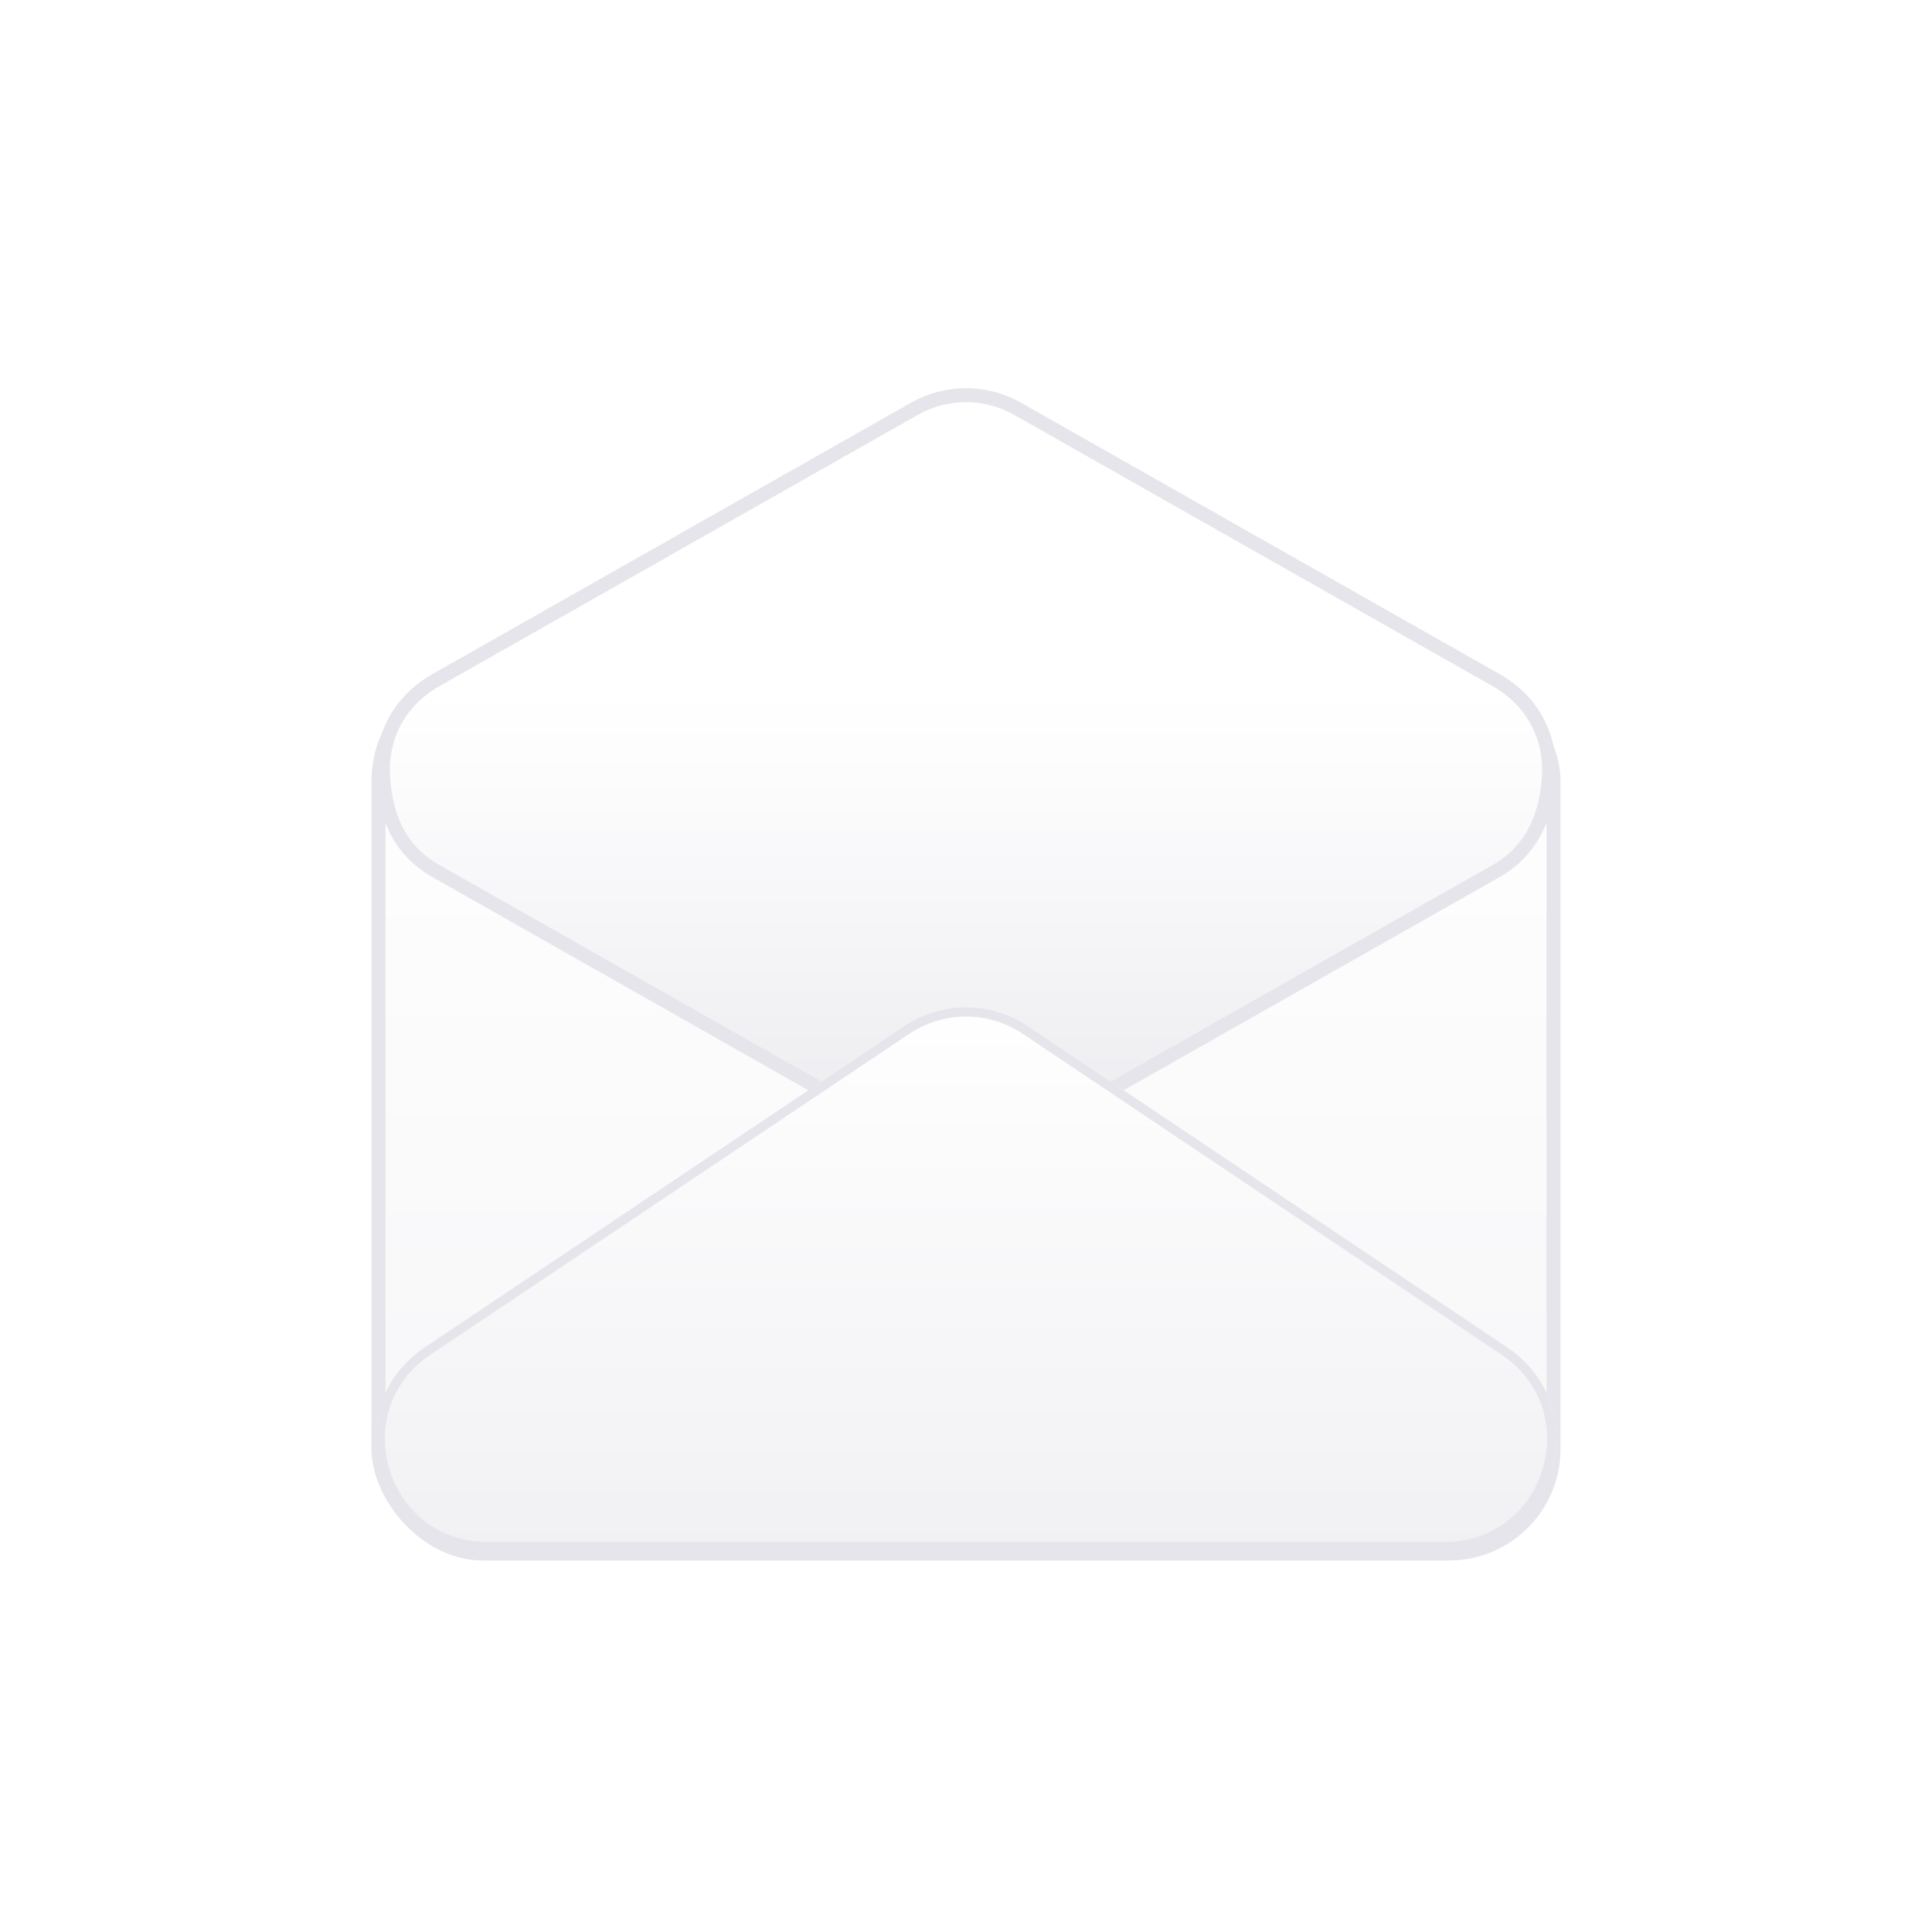 <svg width="208" height="208" viewBox="0 0 208 208" fill="none" xmlns="http://www.w3.org/2000/svg">
<g filter="url(#filter0_d_146_9409)">
<g clip-path="url(#clip0_146_9409)">
<rect x="40" y="40" width="128" height="96" rx="12" fill="url(#paint0_linear_146_9409)"/>
<rect x="40.75" y="40.75" width="126.5" height="94.5" rx="11.25" stroke="#E5E5EB" stroke-width="1.5"/>
<path d="M161.056 61.786L109.549 90.991C106.107 92.943 101.893 92.943 98.451 90.991L46.944 61.786C42.813 59.444 41.452 55.594 41.238 51.461C41.037 47.572 42.775 43.578 46.944 41.214L98.451 12.008C101.893 10.057 106.107 10.057 109.549 12.008L161.056 41.214C165.225 43.578 166.963 47.572 166.762 51.461C166.555 55.47 165.185 59.445 161.056 61.786Z" fill="url(#paint1_linear_146_9409)" stroke="#E5E5EB" stroke-width="1.5"/>
<g filter="url(#filter1_d_146_9409)">
<path d="M97.318 79.479C101.361 76.769 106.639 76.769 110.682 79.479L162.229 114.032C172.078 120.634 167.404 136 155.547 136H52.453C40.596 136 35.922 120.634 45.772 114.032L97.318 79.479Z" fill="url(#paint2_linear_146_9409)"/>
<path d="M97.597 79.894C101.471 77.297 106.529 77.297 110.403 79.894L161.95 114.448C171.389 120.775 166.91 135.5 155.547 135.5H52.453C41.09 135.5 36.611 120.775 46.05 114.448L97.597 79.894Z" stroke="#E5E5EB"/>
</g>
</g>
</g>
<defs>
<filter id="filter0_d_146_9409" x="0" y="0" width="208" height="208" filterUnits="userSpaceOnUse" color-interpolation-filters="sRGB">
<feFlood flood-opacity="0" result="BackgroundImageFix"/>
<feColorMatrix in="SourceAlpha" type="matrix" values="0 0 0 0 0 0 0 0 0 0 0 0 0 0 0 0 0 0 127 0" result="hardAlpha"/>
<feOffset dy="32"/>
<feGaussianBlur stdDeviation="20"/>
<feComposite in2="hardAlpha" operator="out"/>
<feColorMatrix type="matrix" values="0 0 0 0 0 0 0 0 0 0 0 0 0 0 0 0 0 0 0.04 0"/>
<feBlend mode="normal" in2="BackgroundImageFix" result="effect1_dropShadow_146_9409"/>
<feBlend mode="normal" in="SourceGraphic" in2="effect1_dropShadow_146_9409" result="shape"/>
</filter>
<filter id="filter1_d_146_9409" x="34.431" y="70.447" width="139.138" height="70.553" filterUnits="userSpaceOnUse" color-interpolation-filters="sRGB">
<feFlood flood-opacity="0" result="BackgroundImageFix"/>
<feColorMatrix in="SourceAlpha" type="matrix" values="0 0 0 0 0 0 0 0 0 0 0 0 0 0 0 0 0 0 127 0" result="hardAlpha"/>
<feOffset dy="-1"/>
<feGaussianBlur stdDeviation="3"/>
<feComposite in2="hardAlpha" operator="out"/>
<feColorMatrix type="matrix" values="0 0 0 0 0 0 0 0 0 0 0 0 0 0 0 0 0 0 0.05 0"/>
<feBlend mode="normal" in2="BackgroundImageFix" result="effect1_dropShadow_146_9409"/>
<feBlend mode="normal" in="SourceGraphic" in2="effect1_dropShadow_146_9409" result="shape"/>
</filter>
<linearGradient id="paint0_linear_146_9409" x1="104" y1="40" x2="104" y2="136" gradientUnits="userSpaceOnUse">
<stop stop-color="white"/>
<stop offset="1" stop-color="#F6F6F8"/>
</linearGradient>
<linearGradient id="paint1_linear_146_9409" x1="104" y1="93.205" x2="104" y2="0.695" gradientUnits="userSpaceOnUse">
<stop stop-color="#EBEBEF"/>
<stop offset="0.45" stop-color="#FCFCFD"/>
<stop offset="0.55" stop-color="white"/>
<stop offset="1" stop-color="white"/>
</linearGradient>
<linearGradient id="paint2_linear_146_9409" x1="104" y1="75" x2="104" y2="136" gradientUnits="userSpaceOnUse">
<stop stop-color="white"/>
<stop offset="1" stop-color="#F1F1F4"/>
</linearGradient>
<clipPath id="clip0_146_9409">
<rect x="40" y="8" width="128" height="128" rx="12" fill="white"/>
</clipPath>
</defs>
</svg>
